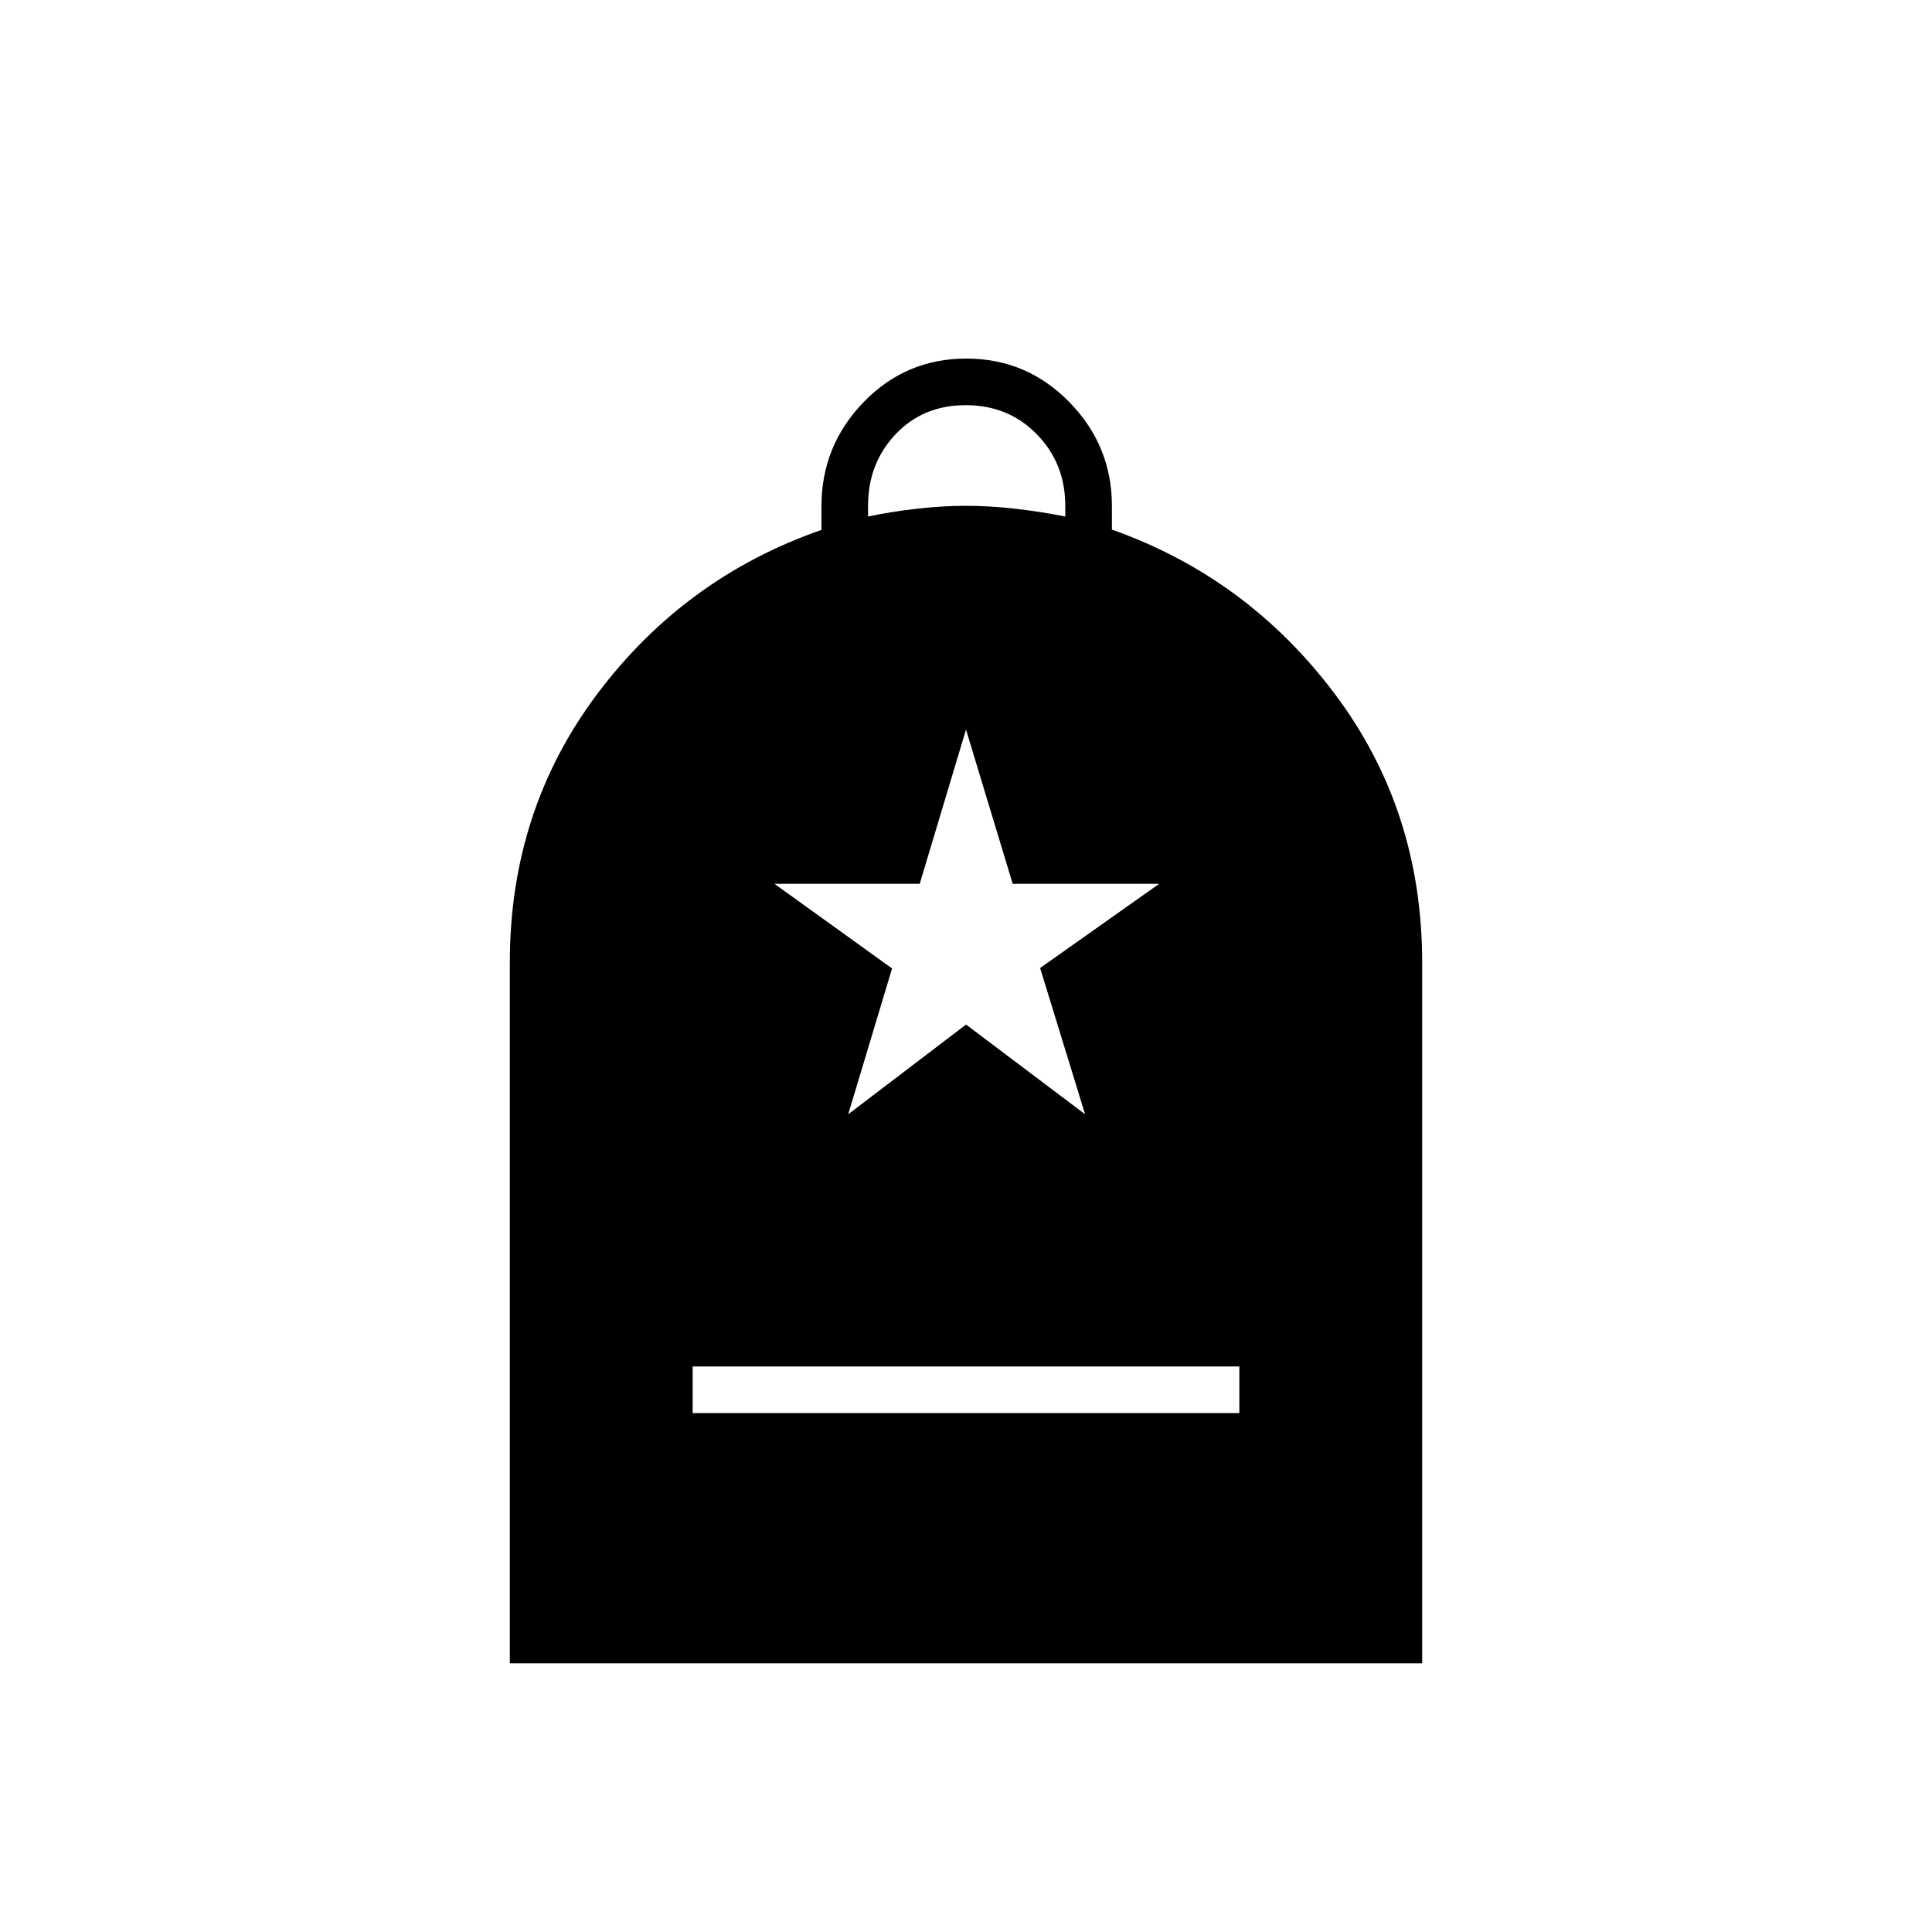 <svg xmlns="http://www.w3.org/2000/svg" height="40" viewBox="0 -960 960 960" width="40"><path d="M344.17-257.83h271.66V-281H344.17v23.17ZM253.33-133.5v-348.24q0-75.59 43.45-133.45 43.44-57.85 111.39-81.51v-11.72q0-30.12 20.96-51.77 20.96-21.64 51-21.64t51.2 21.62q21.17 21.63 21.17 51.58v11.78q67.28 23.82 110.72 81.61 43.45 57.79 43.45 133.52v348.22H253.33Zm178-569.83q10.84-2.34 23.84-3.84t24.83-1.5q11.83 0 24.83 1.5 13 1.5 24.5 3.84v-5.34q0-21.06-14.13-35.53-14.13-14.47-35.34-14.47t-34.87 14.47q-13.66 14.47-13.66 35.53v5.34Zm-9.86 297 58.56-44.58 59.14 44.58L516.83-479 576-520.83h-72.8L480-597.5l-23 76.67h-72.17l58.43 42.05-21.79 72.45Z"/></svg>